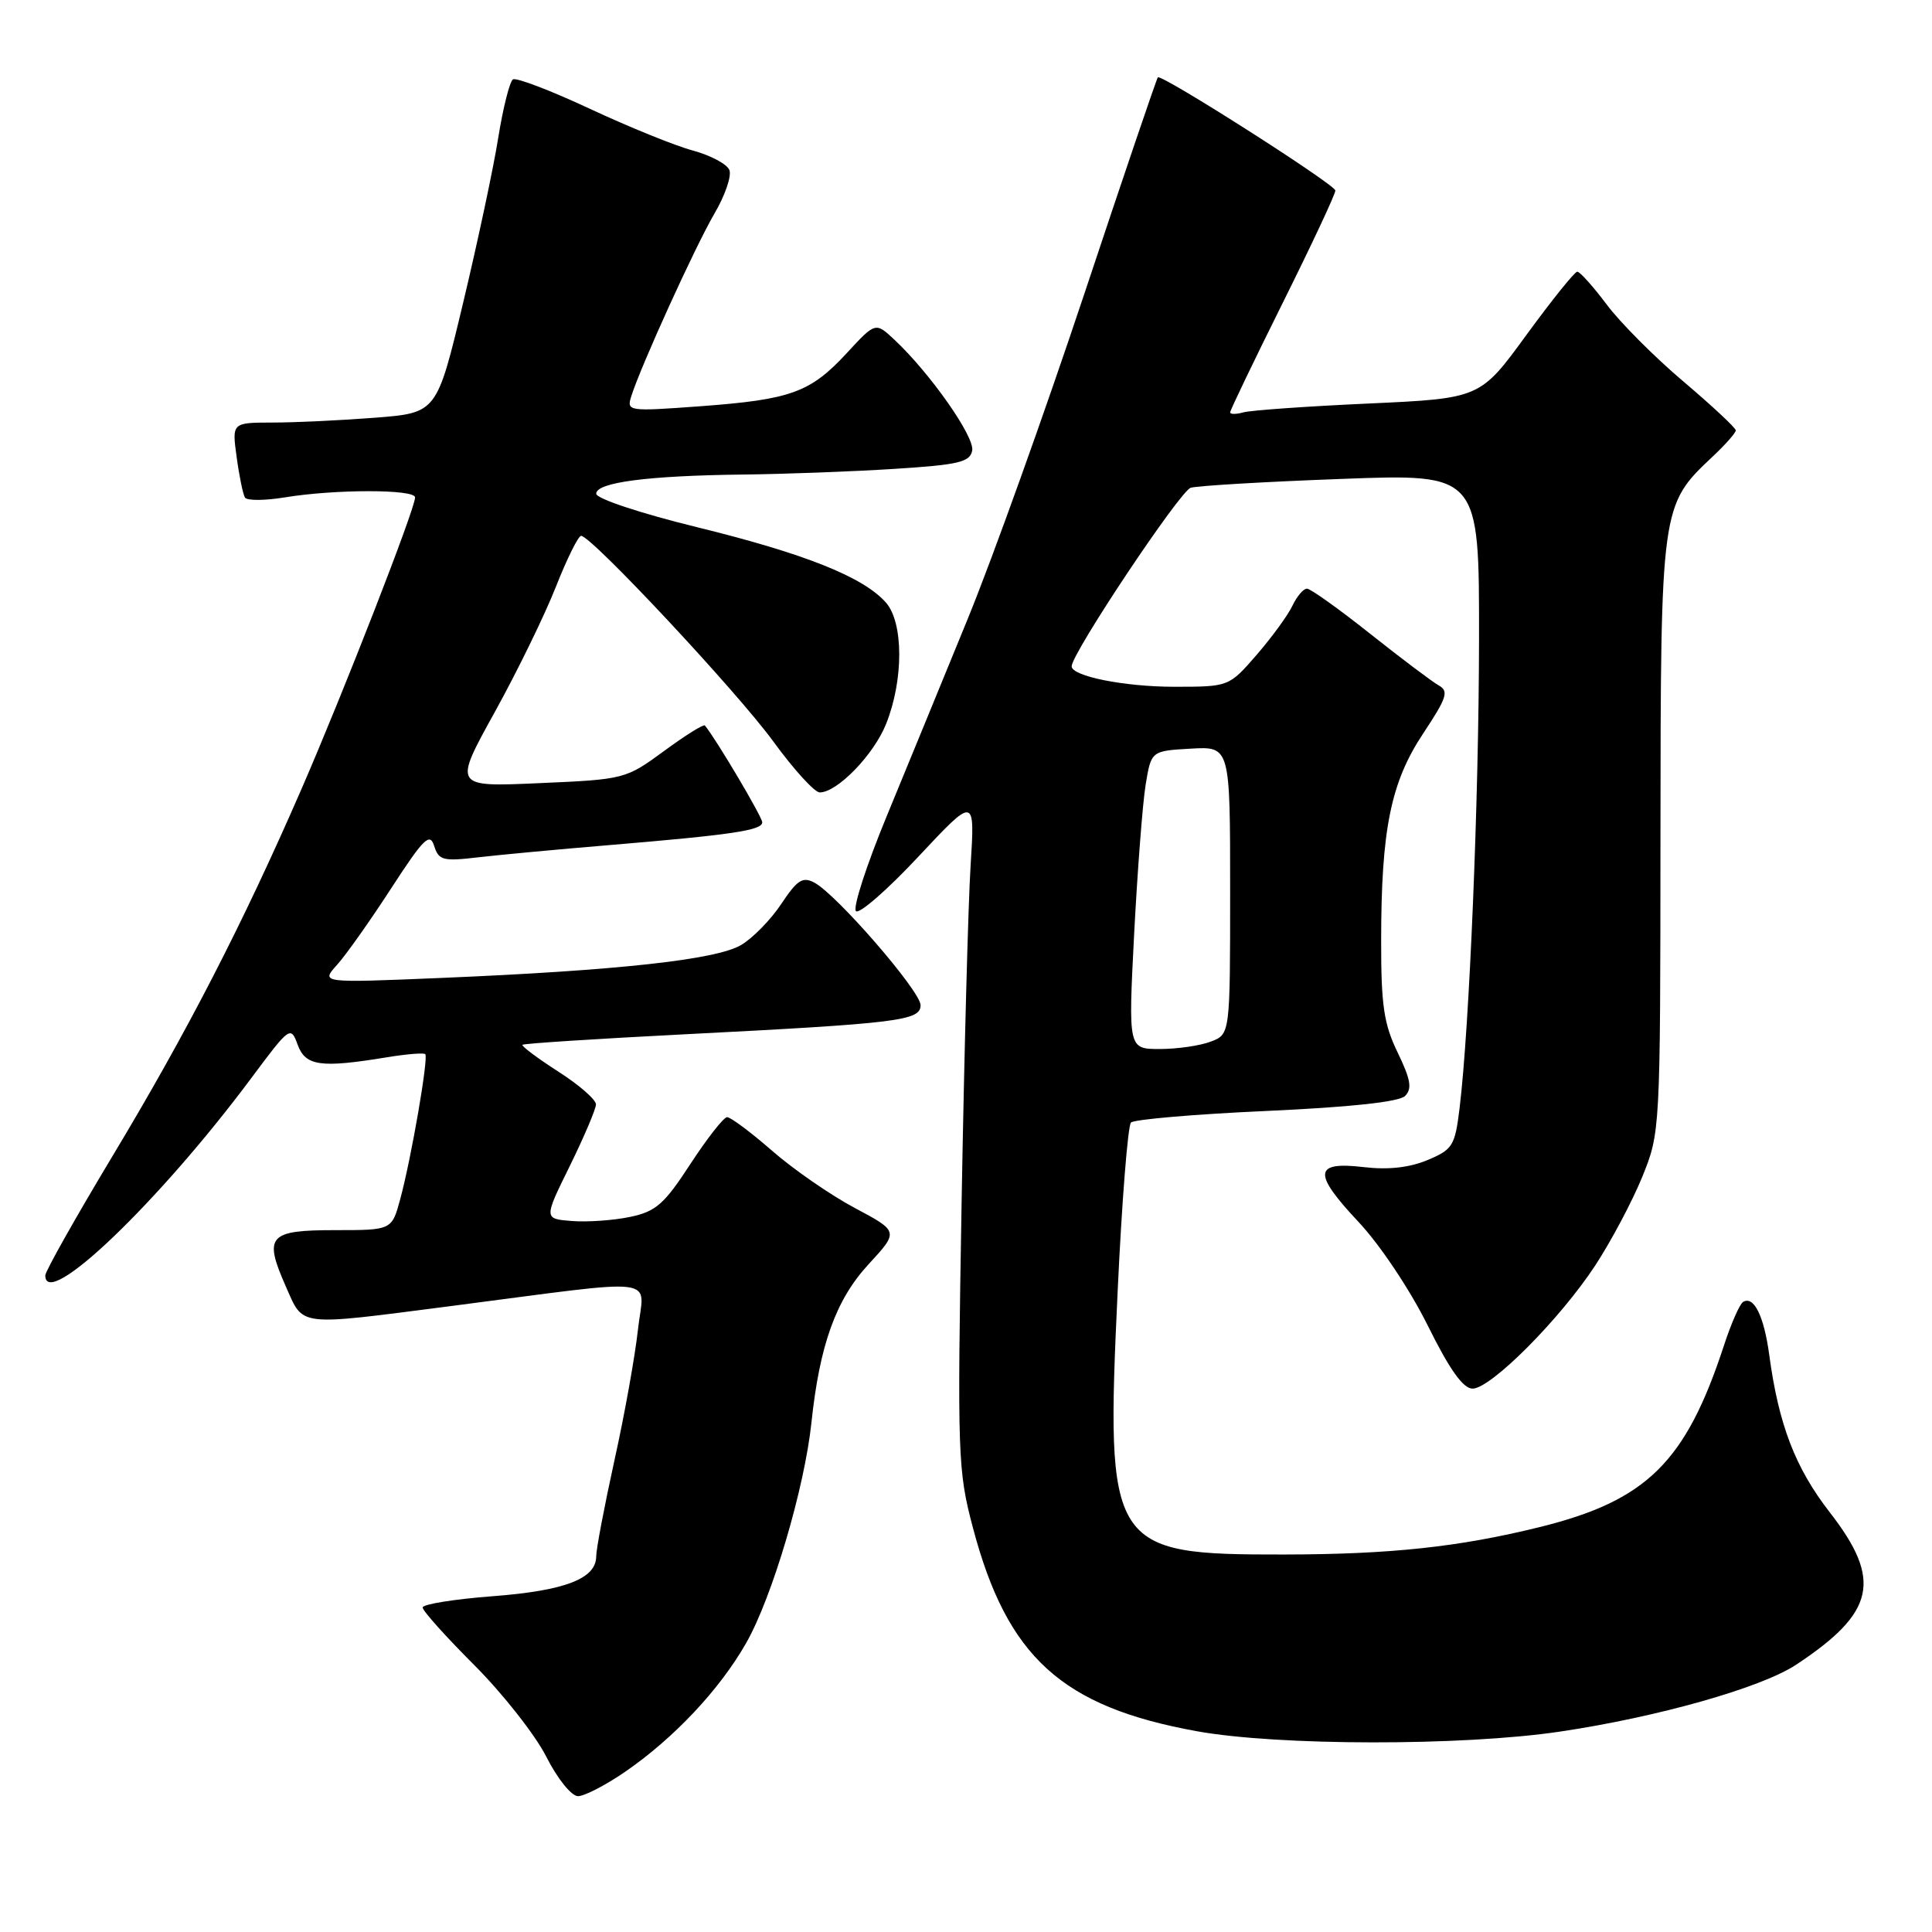 <?xml version="1.0" encoding="UTF-8" standalone="no"?>
<!DOCTYPE svg PUBLIC "-//W3C//DTD SVG 1.1//EN" "http://www.w3.org/Graphics/SVG/1.1/DTD/svg11.dtd" >
<svg xmlns="http://www.w3.org/2000/svg" xmlns:xlink="http://www.w3.org/1999/xlink" version="1.1" viewBox="0 0 256 256">
 <g >
 <path fill="currentColor"
d=" M 82.82 234.78 C 89.29 230.33 95.35 223.89 98.87 217.71 C 102.32 211.66 106.61 197.15 107.52 188.50 C 108.61 178.19 110.76 172.21 115.10 167.51 C 119.10 163.17 119.10 163.17 113.24 160.05 C 110.01 158.33 105.08 154.91 102.28 152.46 C 99.47 150.01 96.80 148.02 96.34 148.03 C 95.88 148.05 93.69 150.85 91.47 154.25 C 88.01 159.57 86.90 160.54 83.47 161.25 C 81.29 161.71 77.82 161.95 75.78 161.79 C 72.05 161.50 72.05 161.50 75.50 154.50 C 77.39 150.65 78.95 146.98 78.97 146.35 C 78.99 145.72 76.73 143.75 73.96 141.98 C 71.19 140.20 69.06 138.60 69.23 138.44 C 69.40 138.27 78.98 137.65 90.52 137.06 C 119.13 135.60 122.00 135.25 121.98 133.18 C 121.96 131.32 110.88 118.54 107.92 116.96 C 106.36 116.12 105.64 116.59 103.54 119.75 C 102.16 121.84 99.76 124.30 98.20 125.22 C 94.91 127.17 81.82 128.60 58.50 129.58 C 42.50 130.25 42.50 130.25 44.64 127.87 C 45.82 126.57 49.05 122.00 51.82 117.73 C 56.14 111.08 56.95 110.27 57.53 112.09 C 58.13 114.00 58.71 114.15 63.35 113.60 C 66.18 113.27 73.90 112.55 80.50 112.00 C 97.00 110.62 101.00 110.03 101.00 108.96 C 101.00 108.24 94.88 97.92 93.40 96.13 C 93.23 95.93 90.79 97.45 87.98 99.52 C 82.92 103.23 82.74 103.28 71.47 103.77 C 60.07 104.28 60.07 104.28 65.54 94.39 C 68.55 88.95 72.20 81.46 73.66 77.75 C 75.12 74.04 76.63 71.00 77.00 71.00 C 78.36 71.00 97.65 91.64 102.47 98.25 C 105.17 101.96 107.94 105.00 108.62 105.00 C 110.94 105.00 115.78 100.01 117.41 95.93 C 119.75 90.09 119.73 82.48 117.38 79.83 C 114.37 76.44 106.64 73.36 92.34 69.85 C 84.84 68.01 79.00 66.07 79.00 65.42 C 79.00 63.92 85.82 63.03 98.39 62.88 C 103.95 62.82 113.00 62.48 118.49 62.13 C 127.02 61.59 128.53 61.24 128.82 59.70 C 129.17 57.89 123.28 49.49 118.55 45.05 C 116.01 42.66 116.01 42.66 112.21 46.78 C 107.37 52.01 104.83 52.94 92.80 53.83 C 83.26 54.53 83.02 54.50 83.64 52.53 C 84.88 48.56 92.14 32.62 94.65 28.33 C 96.06 25.94 96.96 23.33 96.65 22.54 C 96.35 21.75 94.17 20.59 91.82 19.95 C 89.46 19.32 83.31 16.82 78.15 14.41 C 72.99 12.00 68.41 10.25 67.97 10.52 C 67.54 10.79 66.66 14.27 66.02 18.25 C 65.39 22.24 63.29 32.07 61.37 40.11 C 57.88 54.71 57.88 54.71 49.69 55.35 C 45.19 55.70 39.08 55.99 36.11 55.99 C 30.73 56.00 30.73 56.00 31.36 60.58 C 31.70 63.10 32.20 65.51 32.46 65.93 C 32.72 66.35 35.08 66.34 37.71 65.91 C 44.38 64.81 55.00 64.81 55.00 65.91 C 55.00 67.41 45.58 91.59 39.97 104.50 C 32.20 122.36 24.78 136.78 14.87 153.25 C 9.99 161.37 6.00 168.46 6.00 169.00 C 6.00 173.71 21.06 159.28 33.27 142.89 C 38.40 136.00 38.52 135.91 39.44 138.43 C 40.48 141.26 42.47 141.54 51.24 140.10 C 53.85 139.67 56.15 139.48 56.35 139.68 C 56.80 140.13 54.52 153.37 53.04 158.86 C 51.92 163.00 51.92 163.00 44.43 163.00 C 35.58 163.00 34.91 163.75 37.86 170.43 C 40.26 175.85 39.16 175.71 59.60 173.08 C 88.31 169.37 85.31 168.99 84.53 176.20 C 84.15 179.67 82.76 187.45 81.42 193.49 C 80.09 199.54 79.00 205.27 79.00 206.22 C 79.00 209.19 74.86 210.78 65.25 211.51 C 60.16 211.90 56.00 212.57 56.00 213.00 C 56.00 213.44 59.09 216.88 62.86 220.65 C 66.63 224.43 70.91 229.87 72.38 232.76 C 73.86 235.69 75.72 238.00 76.59 238.00 C 77.44 238.00 80.25 236.55 82.82 234.78 Z  M 206.68 229.45 C 219.63 227.53 233.38 223.64 238.00 220.58 C 248.48 213.66 249.43 209.37 242.46 200.40 C 237.88 194.50 235.68 188.79 234.43 179.50 C 233.73 174.35 232.38 171.64 230.96 172.52 C 230.52 172.80 229.38 175.38 228.44 178.26 C 223.37 193.75 218.21 198.84 204.00 202.35 C 193.31 204.99 184.24 205.96 170.15 205.98 C 146.96 206.01 146.49 205.26 148.10 171.00 C 148.65 159.18 149.45 149.16 149.86 148.74 C 150.28 148.33 158.35 147.63 167.79 147.21 C 178.98 146.70 185.39 146.01 186.18 145.22 C 187.14 144.26 186.92 143.03 185.20 139.47 C 183.37 135.71 183.00 133.22 183.01 124.72 C 183.01 109.91 184.28 103.66 188.59 97.17 C 191.73 92.43 192.01 91.58 190.62 90.81 C 189.74 90.31 185.65 87.23 181.53 83.96 C 177.40 80.68 173.65 78.00 173.18 78.00 C 172.71 78.00 171.85 79.01 171.26 80.25 C 170.68 81.49 168.55 84.41 166.53 86.75 C 162.84 91.00 162.84 91.00 155.57 91.00 C 148.99 91.00 142.00 89.60 142.00 88.29 C 142.00 86.58 156.37 65.03 157.78 64.63 C 158.73 64.36 167.71 63.83 177.75 63.46 C 196.00 62.77 196.00 62.77 195.98 84.63 C 195.96 105.95 194.71 136.09 193.40 146.85 C 192.79 151.83 192.49 152.32 189.14 153.72 C 186.75 154.72 183.91 155.03 180.72 154.65 C 174.07 153.87 173.92 155.42 180.00 161.90 C 182.85 164.93 186.83 170.90 189.18 175.63 C 192.07 181.47 193.87 184.00 195.12 184.00 C 197.54 184.00 206.68 174.83 211.37 167.69 C 213.47 164.49 216.27 159.21 217.60 155.96 C 219.99 150.06 220.00 149.91 220.02 110.77 C 220.05 67.18 220.08 66.95 226.87 60.56 C 228.59 58.95 230.00 57.36 230.00 57.03 C 230.00 56.70 226.88 53.79 223.06 50.55 C 219.24 47.32 214.66 42.72 212.88 40.33 C 211.09 37.95 209.35 36.00 209.00 36.00 C 208.65 36.00 205.62 39.78 202.25 44.39 C 196.13 52.79 196.13 52.79 181.32 53.47 C 173.17 53.84 165.71 54.37 164.75 54.64 C 163.79 54.91 163.00 54.91 163.00 54.64 C 163.00 54.37 166.15 47.81 170.00 40.07 C 173.85 32.33 176.98 25.65 176.94 25.24 C 176.88 24.43 153.90 9.77 153.42 10.25 C 153.26 10.41 148.86 23.36 143.65 39.02 C 138.43 54.68 131.50 74.03 128.23 82.00 C 124.97 89.97 120.12 101.78 117.46 108.23 C 114.80 114.68 112.98 120.30 113.42 120.73 C 113.86 121.15 117.59 117.90 121.70 113.50 C 129.19 105.50 129.19 105.50 128.61 114.68 C 128.29 119.72 127.76 139.75 127.42 159.18 C 126.84 192.90 126.91 194.86 128.91 202.41 C 133.45 219.58 140.69 226.16 158.61 229.40 C 169.37 231.34 193.77 231.37 206.68 229.45 Z  M 150.28 123.75 C 150.72 115.36 151.40 106.47 151.80 104.00 C 152.54 99.50 152.54 99.50 157.77 99.20 C 163.00 98.90 163.00 98.90 163.00 117.97 C 163.00 137.05 163.00 137.05 160.43 138.02 C 159.02 138.56 155.99 139.00 153.68 139.00 C 149.50 139.00 149.50 139.00 150.28 123.75 Z "/>
</g>
</svg>